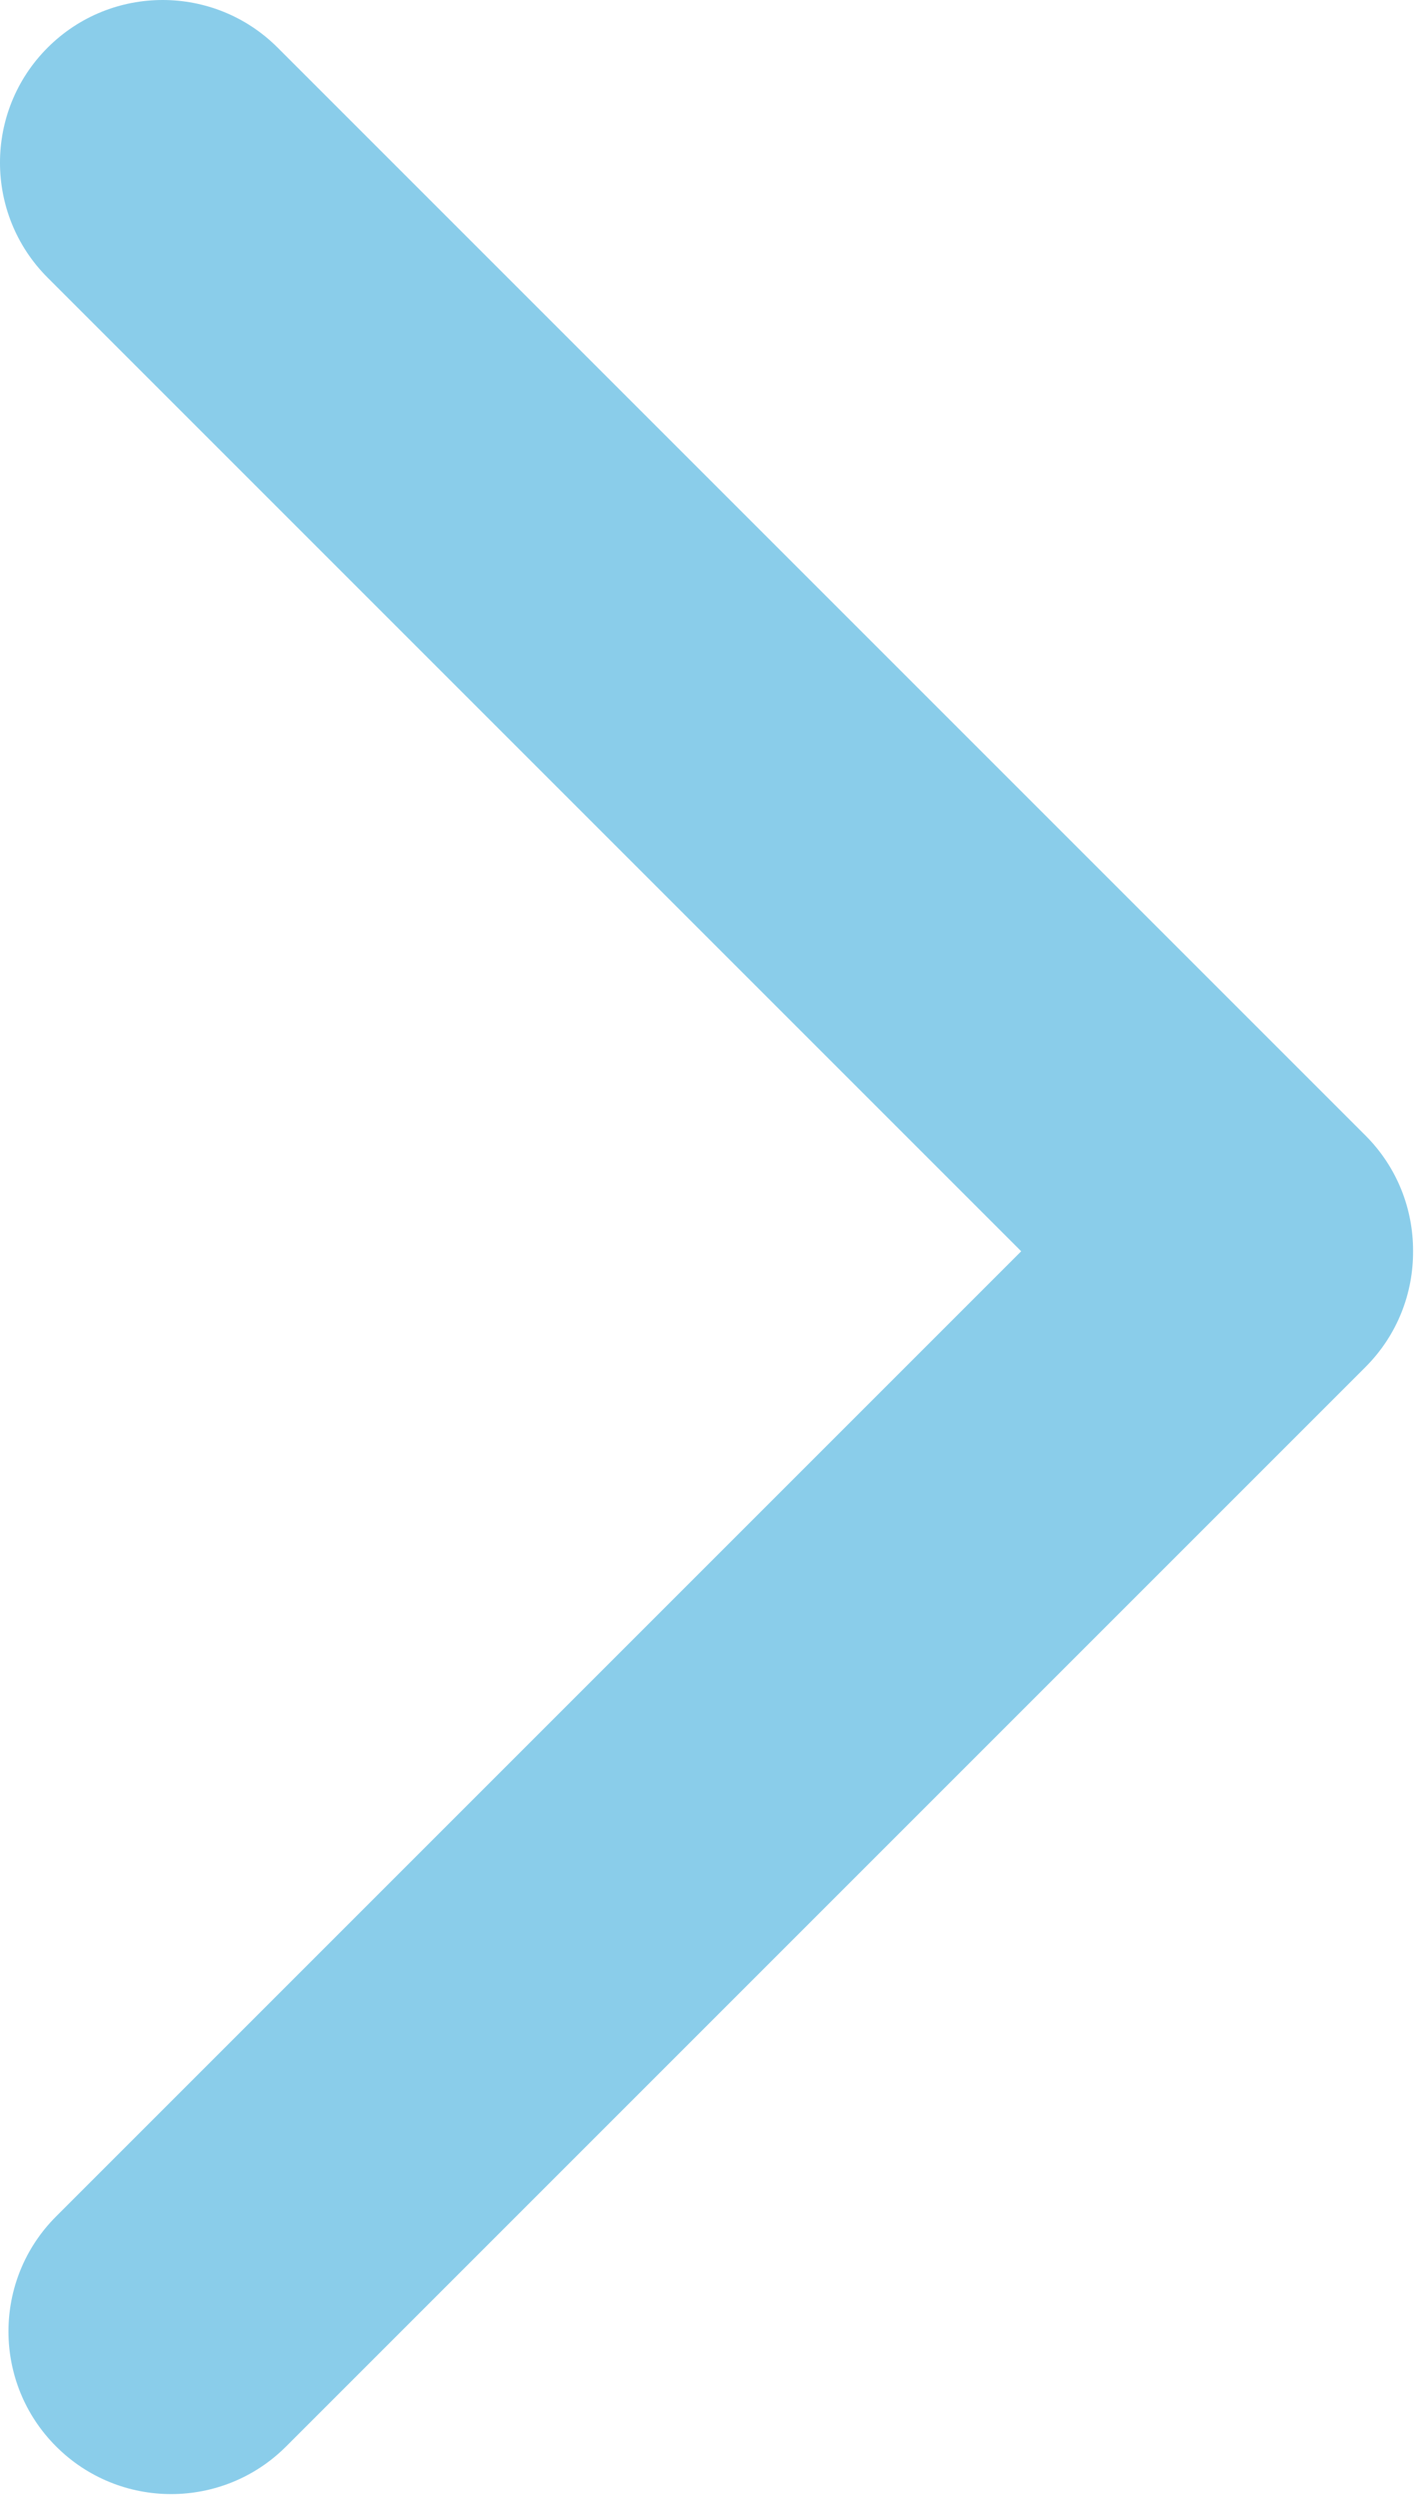 <svg width="153" height="269" viewBox="0 0 153 269" fill="none" xmlns="http://www.w3.org/2000/svg">
<path fill-rule="evenodd" clip-rule="evenodd" d="M109.876 134.625L5.125 29.874C-1.709 23.04 -1.709 11.96 5.125 5.126C11.959 -1.708 23.04 -1.708 29.874 5.126L146.912 122.164C150.344 125.596 152.052 130.098 152.038 134.596C152.067 139.113 150.359 143.639 146.912 147.086L30.786 263.212C23.952 270.047 12.871 270.047 6.037 263.212C-0.797 256.378 -0.797 245.298 6.037 238.464L109.876 134.625Z" fill="#8ACDEA"/>
</svg>
